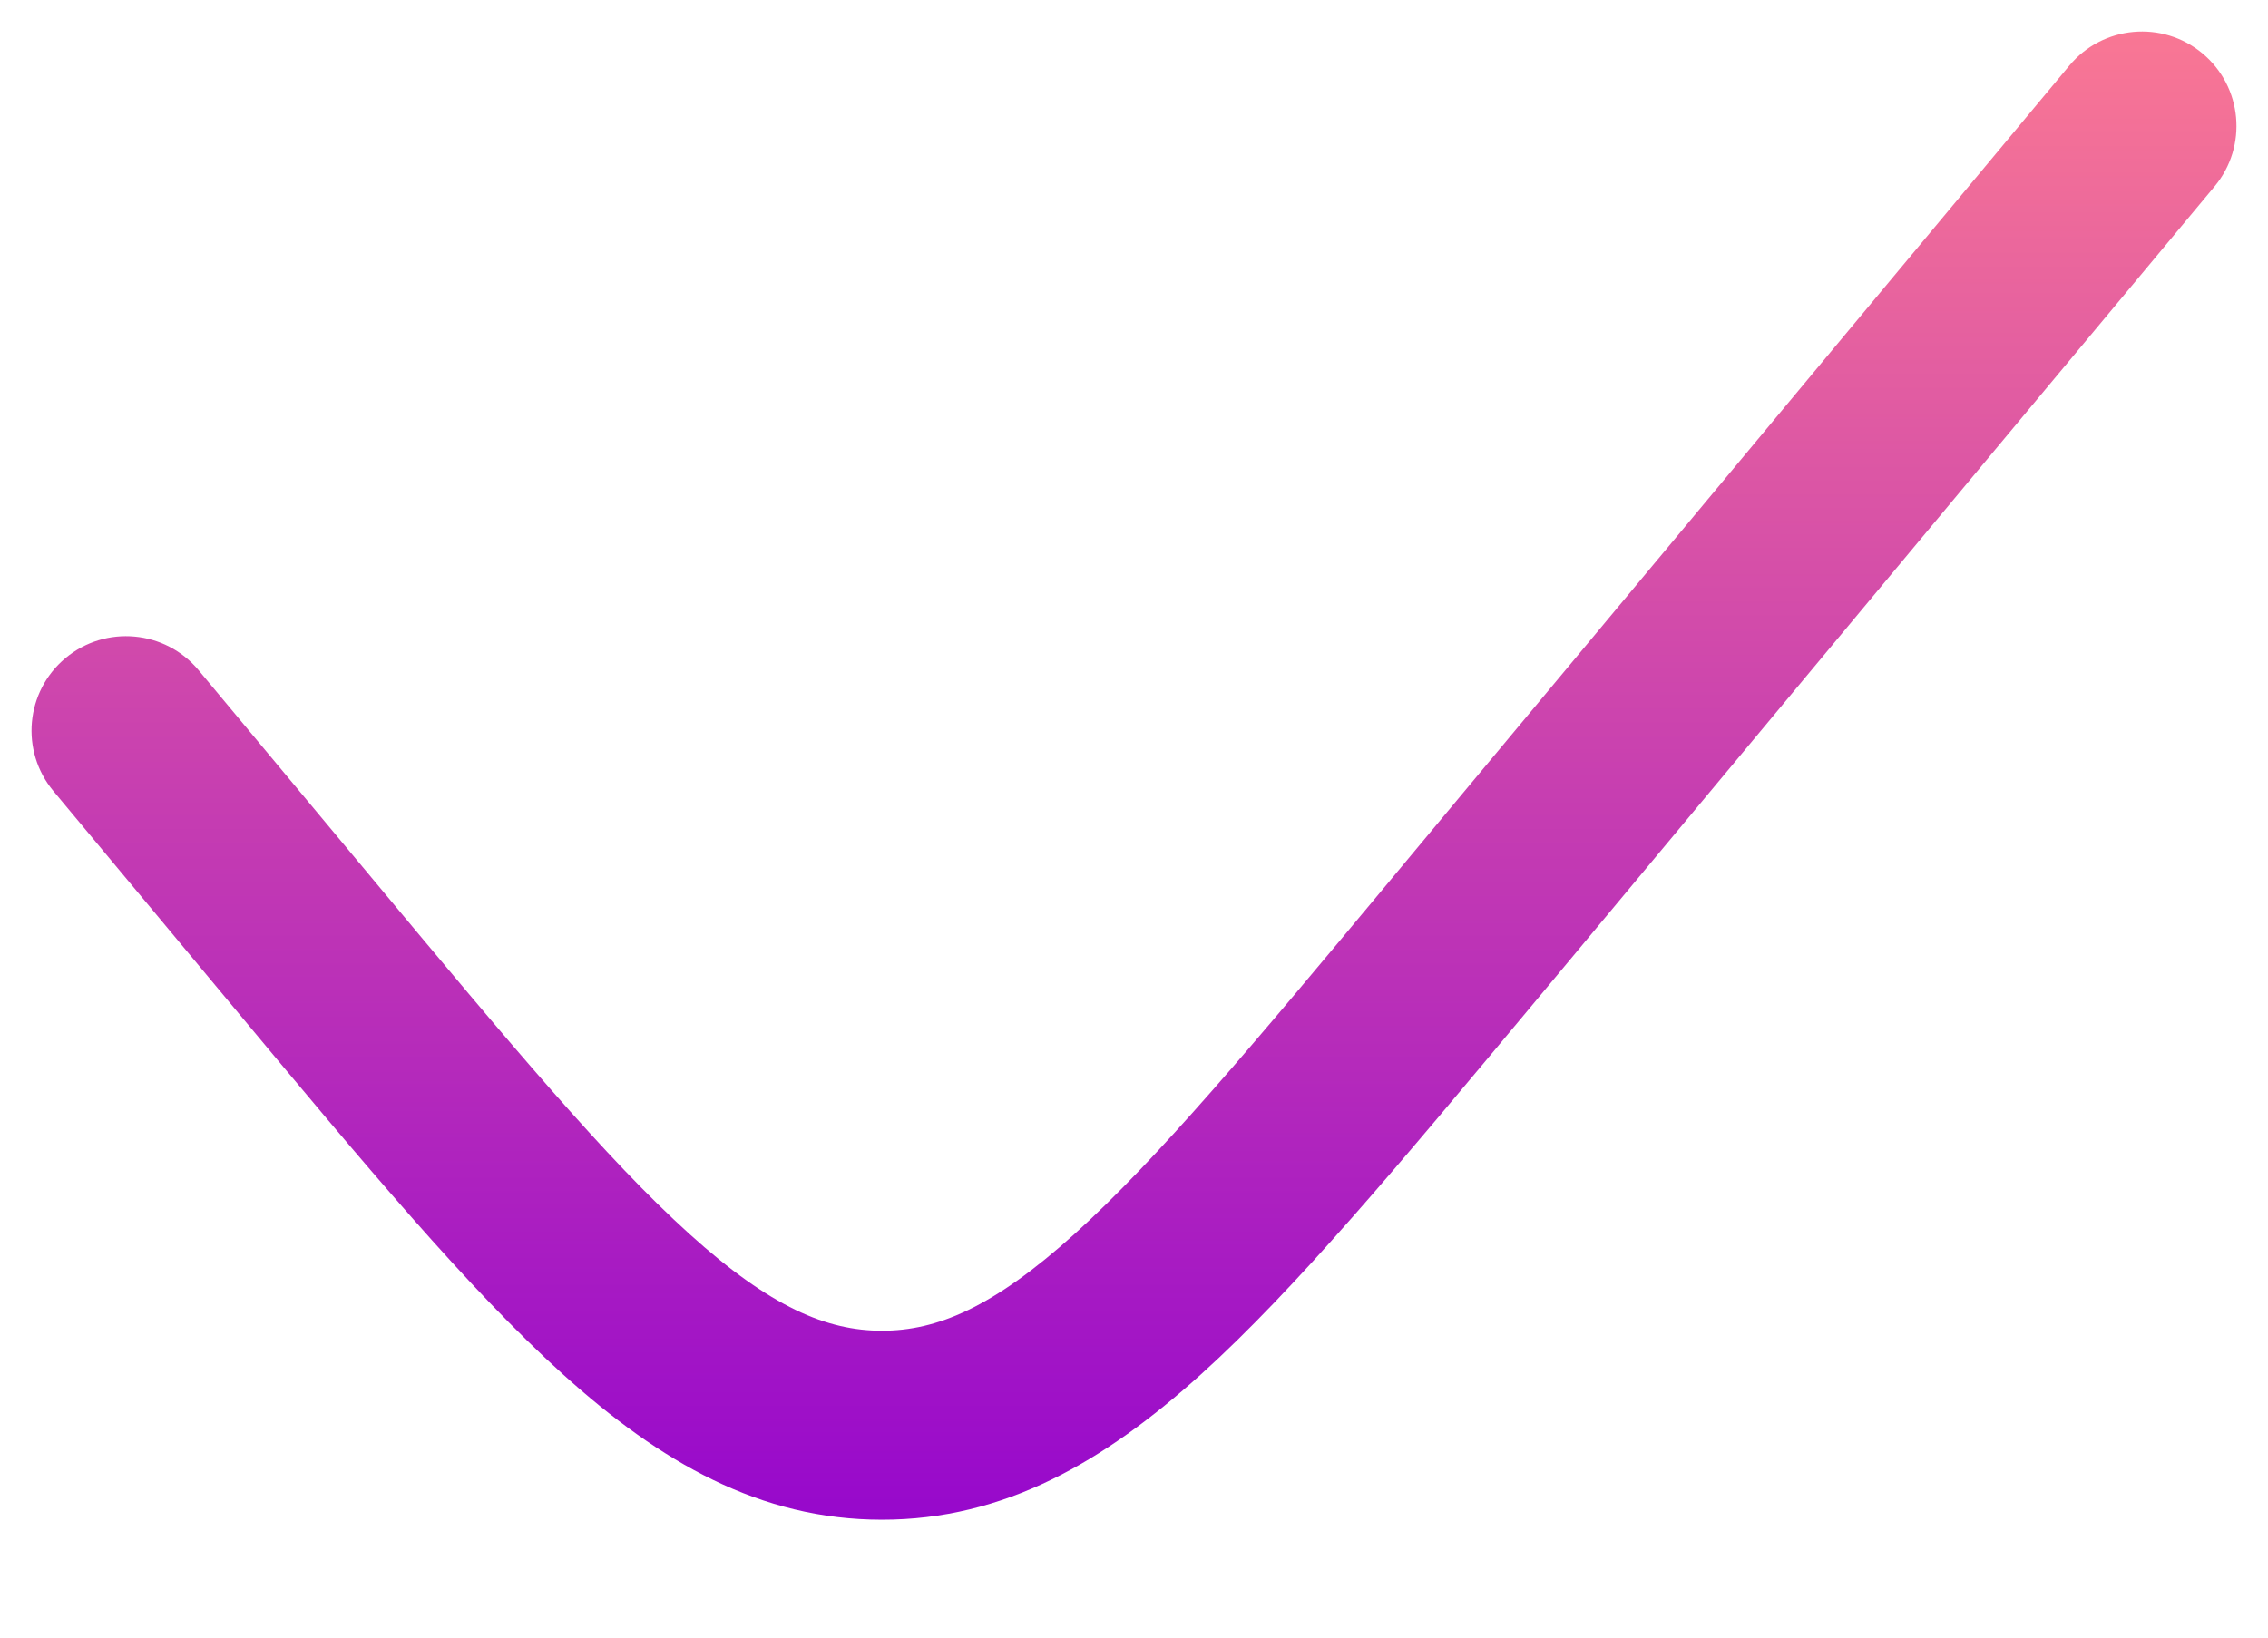 <!-- icon666.com - MILLIONS OF FREE VECTOR ICONS --><svg fill="none" viewBox="0 0 18 13" xmlns="http://www.w3.org/2000/svg" xmlns:xlink="http://www.w3.org/1999/xlink"><linearGradient id="paint0_linear_405_3699" gradientUnits="userSpaceOnUse" x1="9" x2="9" y1=".25" y2="12.064"><stop offset="0" stop-color="#f97794"></stop><stop offset="1" stop-color="#9708cc"></stop></linearGradient><path d="m17.576 1.48c.265-.318.222-.791-.096-1.056-.318-.265-.791-.222-1.056.096l-5.391 6.469c-1.083 1.299-1.845 2.211-2.505 2.807-.645.583-1.091.768-1.528.768s-.883-.185-1.528-.768c-.661-.597-1.422-1.508-2.505-2.807l-1.391-1.669c-.265-.318-.738-.361-1.056-.096-.318.265-.361.738-.096 1.056l1.429 1.715c1.035 1.242 1.864 2.237 2.614 2.914.774.699 1.565 1.155 2.533 1.155s1.759-.456 2.533-1.155c.749-.677 1.578-1.672 2.614-2.914z" fill="url(#paint0_linear_405_3699)"></path></svg>